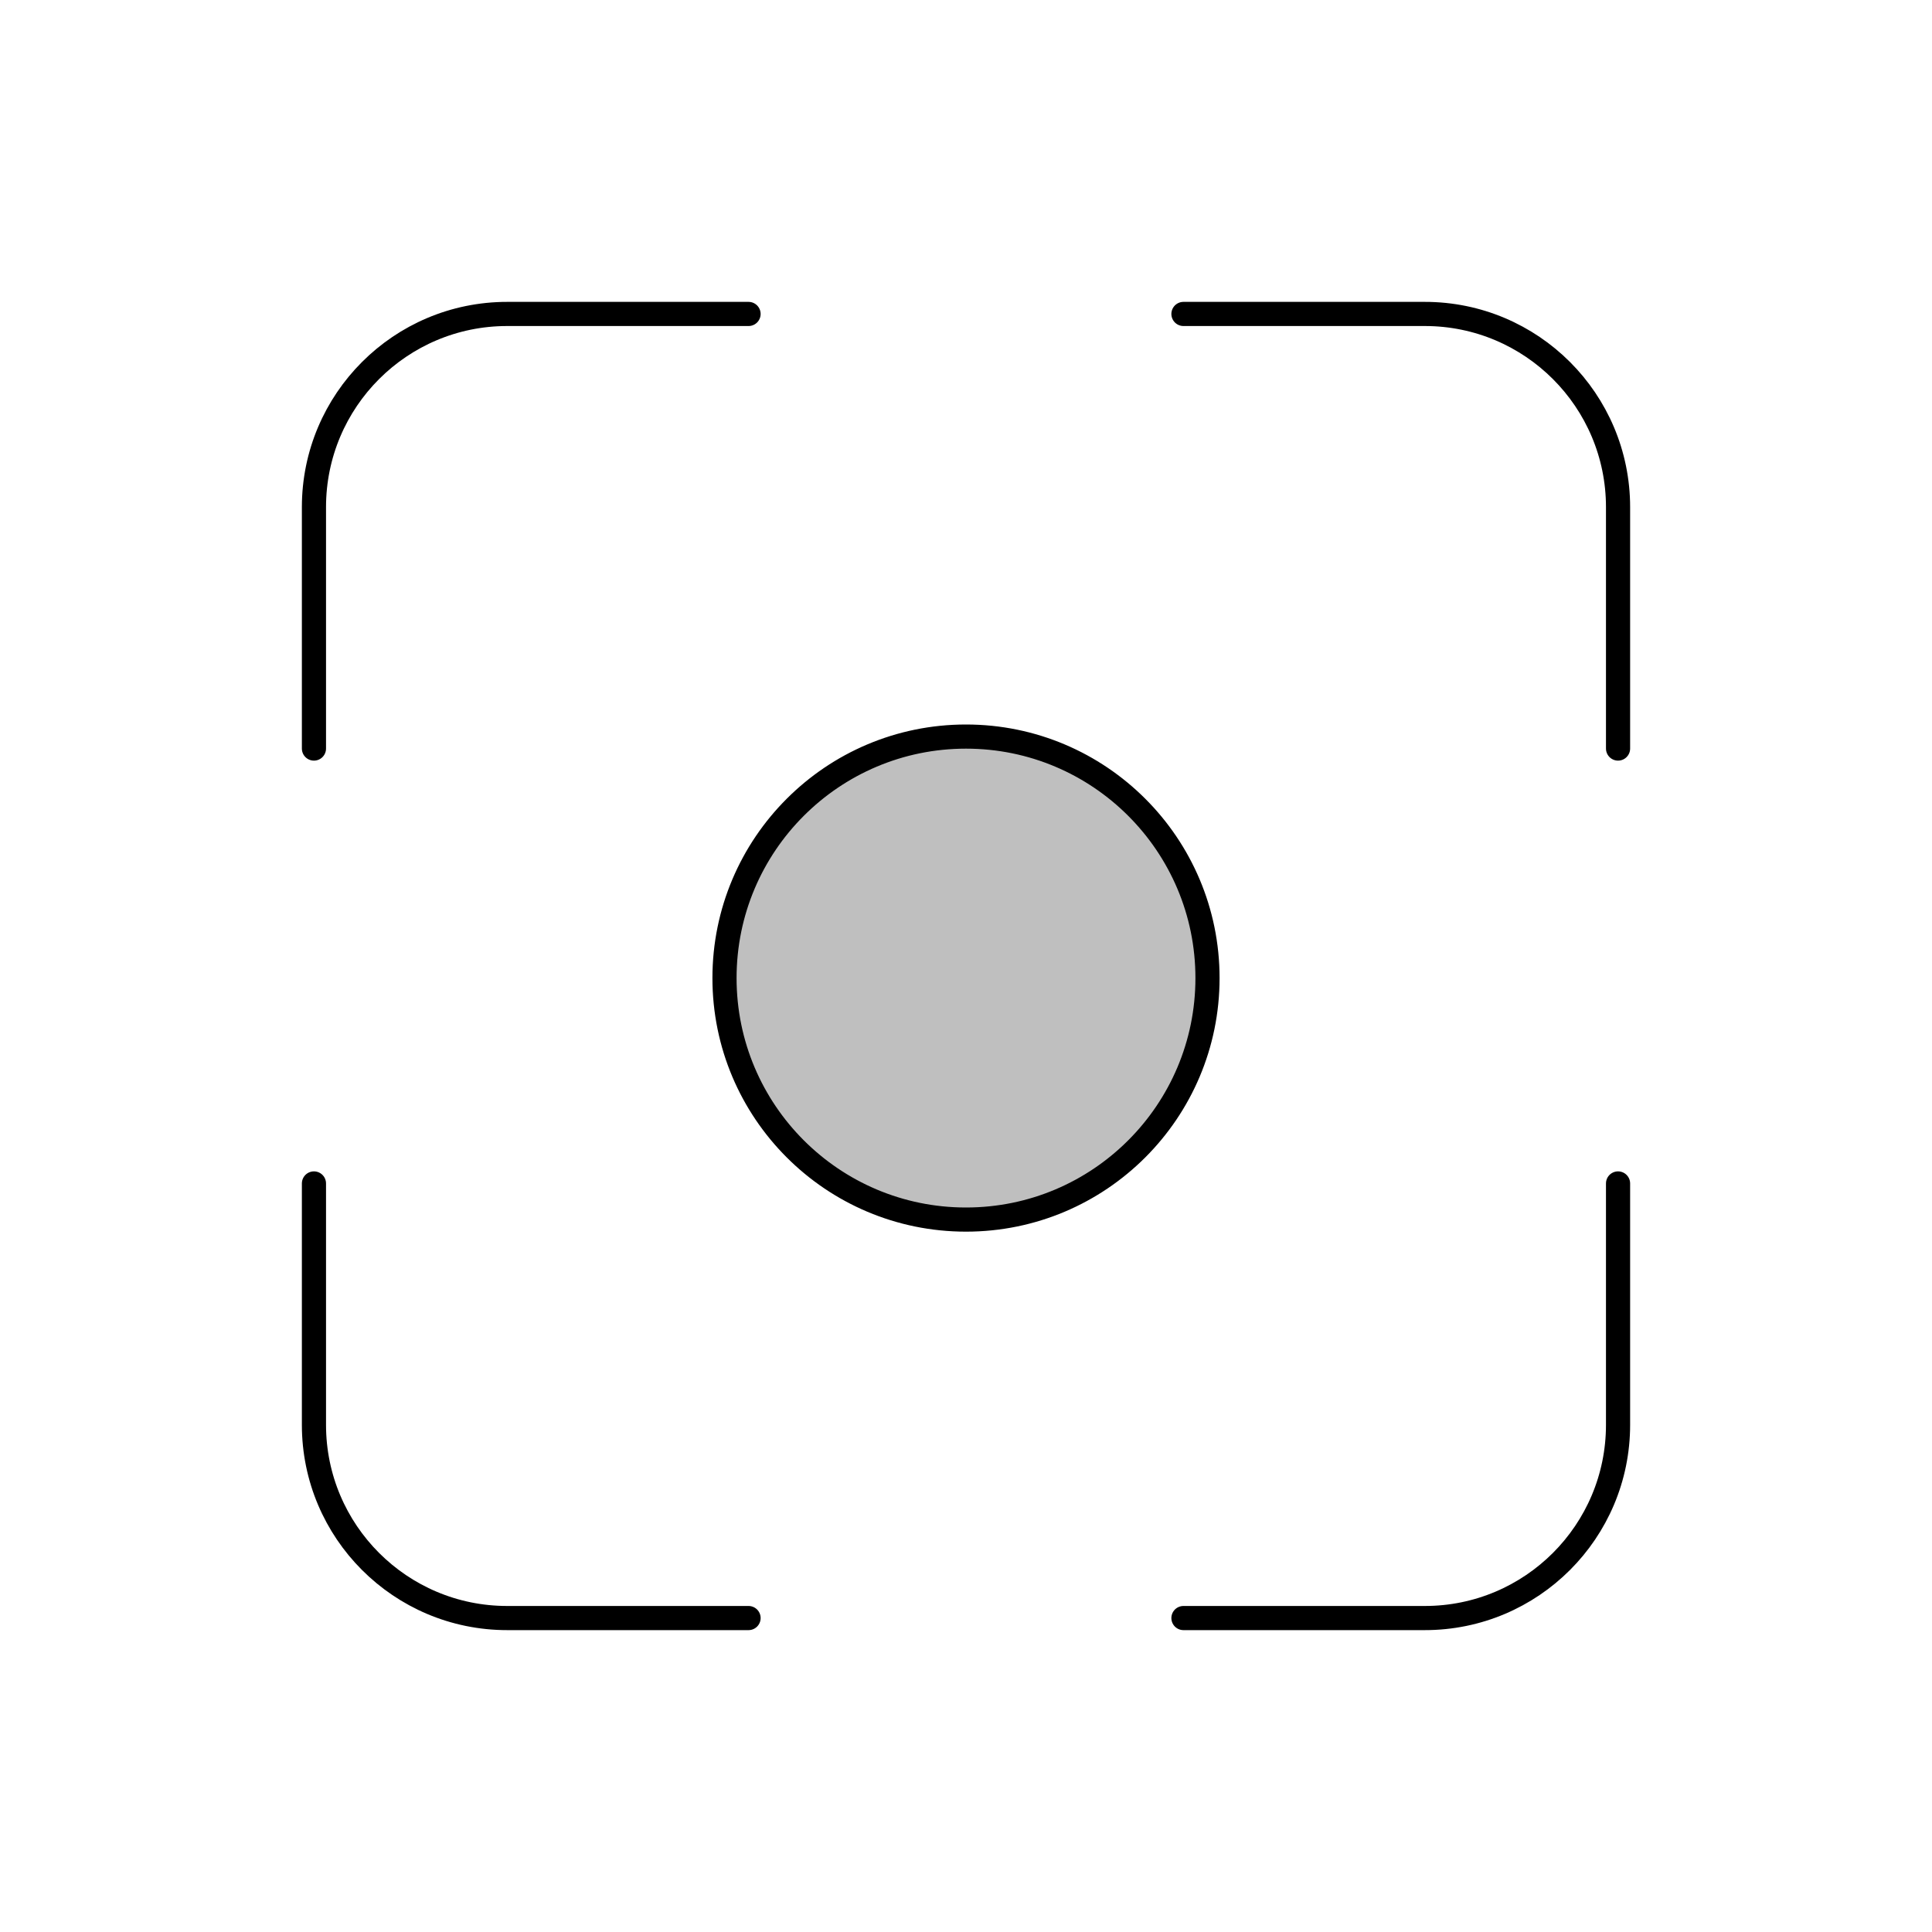 <svg viewBox="0 0 80 80" fill="none">
  <path d="M30 40.5C30 34.977 34.477 30.5 40 30.5C45.523 30.5 50 34.977 50 40.5C50 46.023 45.523 50.5 40 50.5C34.477 50.5 30 46.023 30 40.5Z" fill="currentColor" fill-opacity="0.25" />
  <path d="M30.996 13H21C16.582 13 13 16.582 13 21V30.996M49.004 13H59C63.418 13 67 16.582 67 21V30.996M67 49.004V59C67 63.418 63.418 67 59 67H49.004M13 49.004V59C13 63.418 16.582 67 21 67H30.996M40 50.5C34.477 50.5 30 46.023 30 40.5C30 34.977 34.477 30.5 40 30.5C45.523 30.5 50 34.977 50 40.5C50 46.023 45.523 50.5 40 50.5Z" stroke="currentColor" stroke-linecap="round" stroke-linejoin="round" />
</svg>
